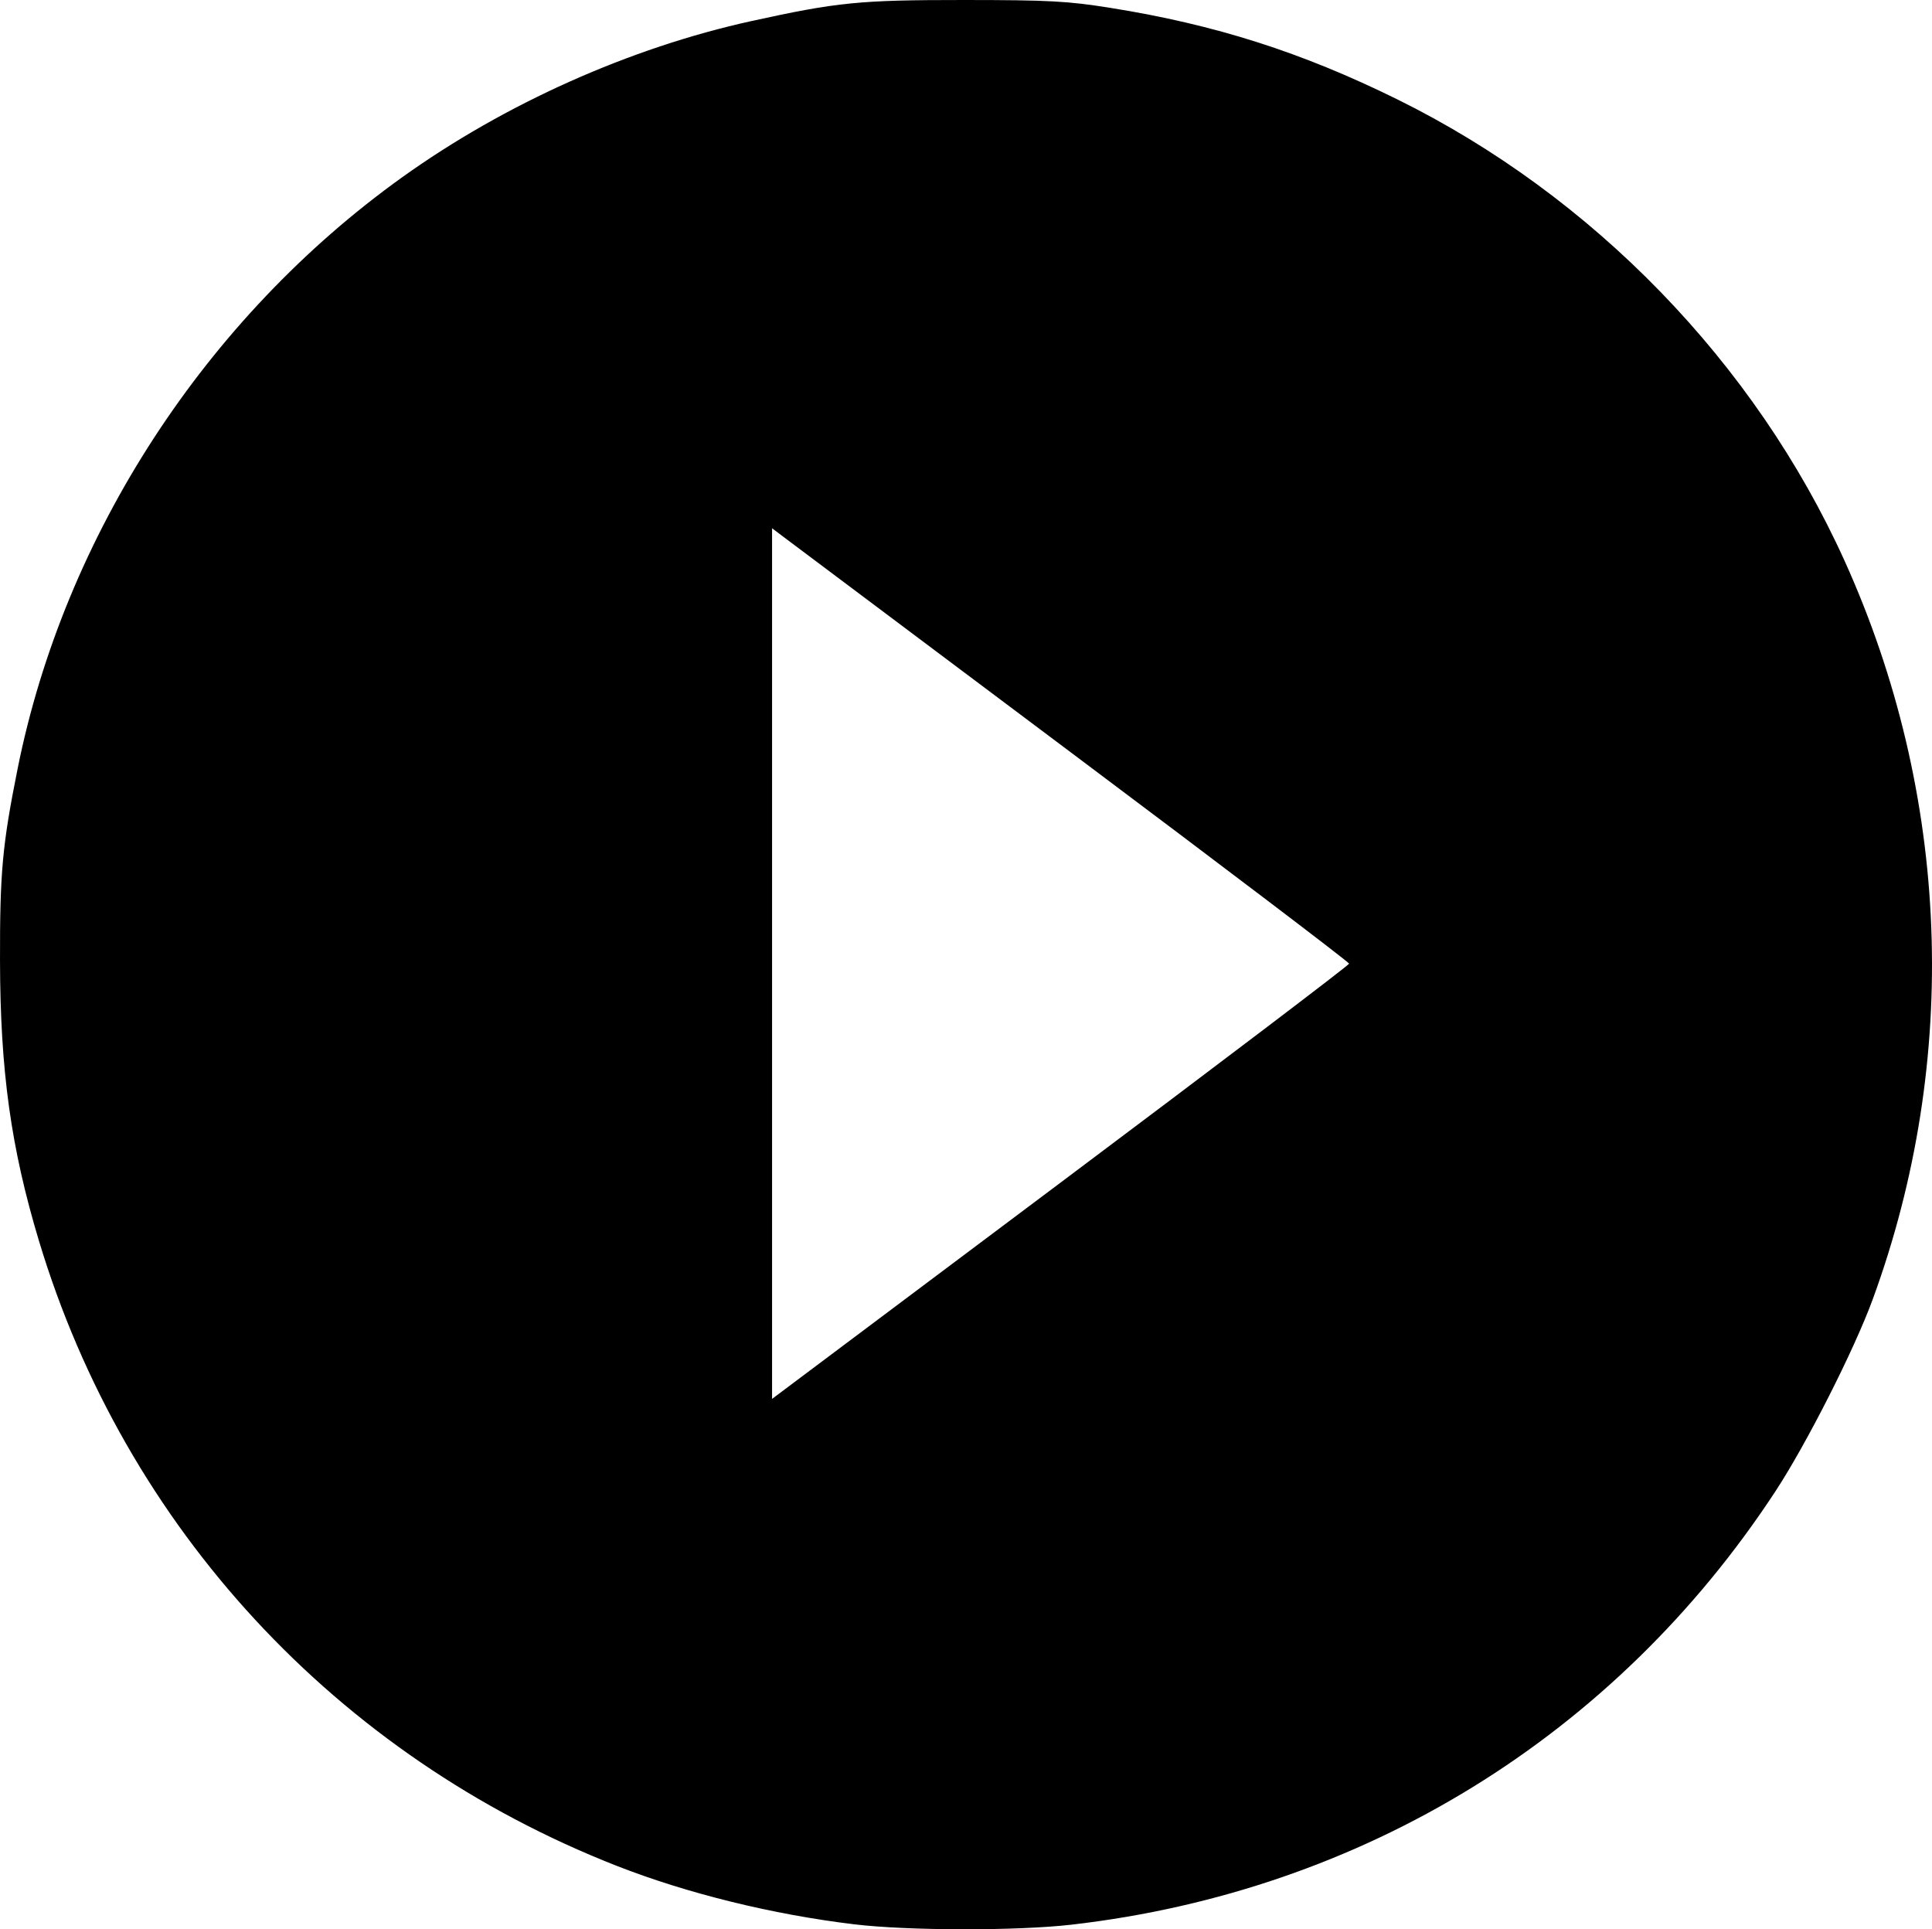 <?xml version="1.0" encoding="UTF-8" standalone="no"?>
<!-- Created with Inkscape (http://www.inkscape.org/) -->

<svg
   version="1.1"
   id="svg1"
   width="451.334"
   height="450.677"
   viewBox="0 0 451.334 450.677"
   sodipodi:docname="junguitu_dronda_maitane_RPMI_02_TareaEvaluativa_imagen_play.svg"
   inkscape:version="1.3 (0e150ed6c4, 2023-07-21)"
   xmlns:inkscape="http://www.inkscape.org/namespaces/inkscape"
   xmlns:sodipodi="http://sodipodi.sourceforge.net/DTD/sodipodi-0.dtd"
   xmlns="http://www.w3.org/2000/svg"
   xmlns:svg="http://www.w3.org/2000/svg">
  <defs
     id="defs1" />
  <sodipodi:namedview
     id="namedview1"
     pagecolor="#ffffff"
     bordercolor="#000000"
     borderopacity="0.25"
     inkscape:showpageshadow="2"
     inkscape:pageopacity="0.0"
     inkscape:pagecheckerboard="0"
     inkscape:deskcolor="#d1d1d1"
     showgrid="false"
     inkscape:zoom="0.33462206"
     inkscape:cx="-1150.5518"
     inkscape:cy="-264.47748"
     inkscape:window-width="2400"
     inkscape:window-height="1271"
     inkscape:window-x="2391"
     inkscape:window-y="-9"
     inkscape:window-maximized="1"
     inkscape:current-layer="g1" />
  <g
     inkscape:groupmode="layer"
     inkscape:label="Image"
     id="g1"
     transform="translate(-28.482,-52.741)">
    <path
       style="fill:#000000"
       d="M 228.045,502.258 C 209.036,499.979 189.049,495.063 172.593,488.617 107.111,462.969 57.764,409.601 37.582,342.607 c -6.547,-21.732 -9.048,-39.732 -9.098,-65.475 -0.041,-20.597 0.548,-27.018 4.11,-44.8 10.919,-54.521 43.932,-105.295 89.852,-138.19 23.982,-17.18 53.208,-30.248 81.6,-36.485 20.069,-4.409 25.273,-4.925 49.6,-4.915 19.929,0.008 24.255,0.242 34.358,1.858 24.383,3.901 44.547,10.334 66.842,21.325 45.74,22.548 83.626,61.61 104.519,107.763 24.762,54.7 27.129,116.494 6.609,172.558 -4.309,11.772 -15.451,33.757 -22.749,44.887 -37.452,57.116 -96.327,93.364 -164.375,101.203 -12.807,1.475 -38.176,1.437 -50.805,-0.077 z m 115.6,-224.41 c 0,-0.338 -29.16,-22.476 -64.8,-49.197 -35.64,-26.721 -65.97,-49.467 -67.4,-50.546 l -2.6,-1.963 v 101.69 101.69 l 67.4,-50.53 c 37.07,-27.791 67.4,-50.806 67.4,-51.144 z"
       id="path1" />
  </g>
</svg>
